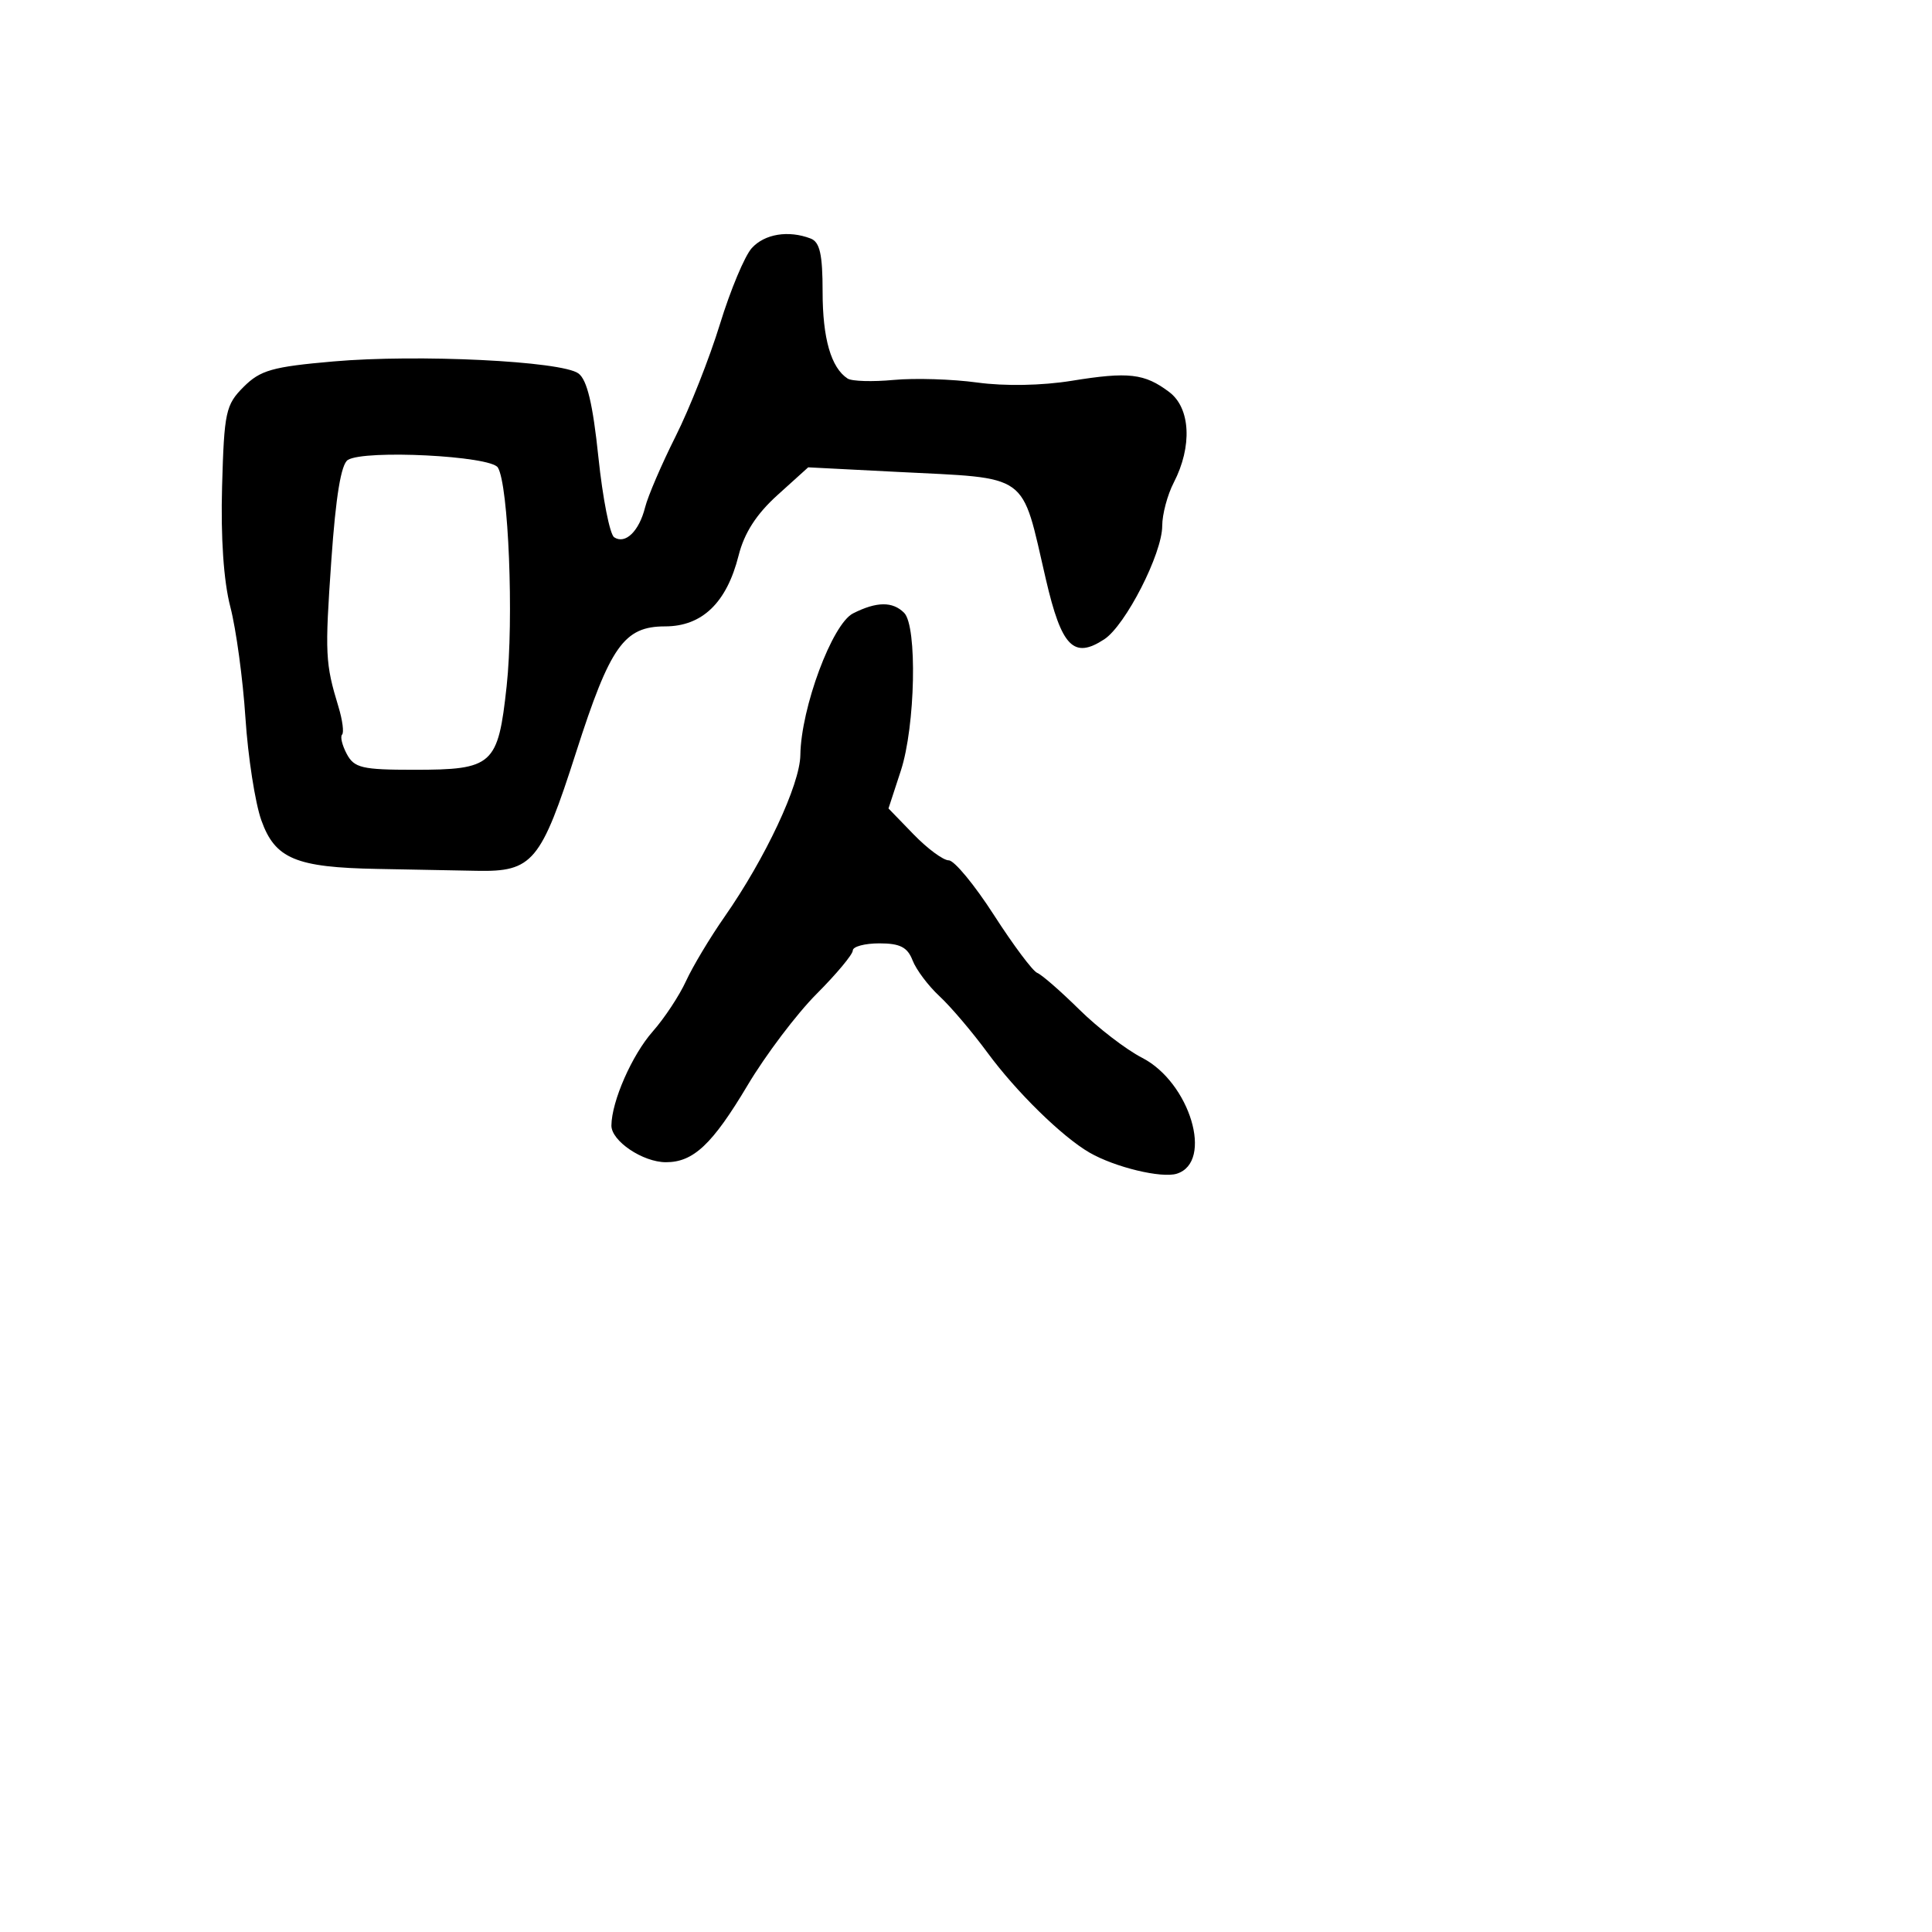 <svg xmlns="http://www.w3.org/2000/svg" width="256" height="256" viewBox="0 0 256 256" version="1.1">
	<path d="M 99.612 32.876 C 98.678 33.908, 96.784 38.432, 95.403 42.929 C 94.022 47.426, 91.377 54.124, 89.525 57.814 C 87.673 61.505, 85.853 65.738, 85.481 67.221 C 84.683 70.399, 82.859 72.166, 81.381 71.193 C 80.802 70.812, 79.862 66.036, 79.291 60.579 C 78.552 53.511, 77.791 50.320, 76.643 49.481 C 74.403 47.843, 55.390 46.913, 44.169 47.893 C 36.087 48.598, 34.496 49.050, 32.281 51.264 C 29.908 53.638, 29.704 54.581, 29.427 64.450 C 29.238 71.233, 29.633 77.009, 30.520 80.414 C 31.284 83.348, 32.185 89.968, 32.522 95.124 C 32.859 100.281, 33.807 106.387, 34.628 108.692 C 36.444 113.792, 39.185 114.940, 50.016 115.137 C 54.132 115.212, 60.050 115.324, 63.167 115.387 C 70.579 115.535, 71.671 114.232, 76.340 99.667 C 80.844 85.616, 82.693 83, 88.120 83 C 93.041 83, 96.292 79.868, 97.868 73.609 C 98.622 70.617, 100.225 68.126, 103.026 65.596 L 107.090 61.924 118.795 62.523 C 136.652 63.437, 135.257 62.433, 138.583 76.759 C 140.664 85.726, 142.263 87.368, 146.322 84.709 C 149.140 82.862, 154 73.353, 154 69.686 C 154 68.154, 154.689 65.569, 155.531 63.940 C 158.002 59.161, 157.751 54.075, 154.937 51.953 C 151.657 49.478, 149.551 49.235, 142 50.458 C 138.064 51.095, 133.133 51.186, 129.500 50.688 C 126.200 50.235, 121.212 50.080, 118.415 50.343 C 115.618 50.606, 112.873 50.524, 112.314 50.161 C 110.121 48.733, 109 44.847, 109 38.673 C 109 33.706, 108.635 32.074, 107.418 31.607 C 104.476 30.478, 101.318 30.991, 99.612 32.876 M 46.092 60.943 C 45.198 61.496, 44.494 65.763, 43.907 74.189 C 43.036 86.700, 43.093 87.872, 44.854 93.675 C 45.384 95.421, 45.597 97.070, 45.328 97.339 C 45.058 97.608, 45.340 98.767, 45.954 99.914 C 46.939 101.754, 47.987 102, 54.844 102 C 65.329 102, 65.993 101.402, 67.131 90.935 C 68.099 82.031, 67.385 64.241, 65.968 61.948 C 65.013 60.403, 48.331 59.560, 46.092 60.943 M 113.037 81.276 C 110.271 82.676, 106.139 93.781, 106.050 100.057 C 105.995 103.970, 101.420 113.723, 95.992 121.500 C 94.073 124.250, 91.781 128.075, 90.899 130 C 90.017 131.925, 88.037 134.926, 86.497 136.668 C 83.745 139.784, 81.045 145.924, 81.015 149.135 C 80.996 151.185, 85.178 154, 88.242 154 C 91.883 154, 94.392 151.634, 99.067 143.791 C 101.457 139.781, 105.570 134.338, 108.206 131.695 C 110.843 129.052, 113 126.464, 113 125.945 C 113 125.425, 114.586 125, 116.525 125 C 119.256 125, 120.245 125.507, 120.919 127.250 C 121.397 128.488, 123.001 130.625, 124.485 132 C 125.968 133.375, 128.828 136.740, 130.841 139.477 C 134.670 144.686, 140.747 150.638, 144.371 152.729 C 147.726 154.665, 153.921 156.160, 155.939 155.519 C 160.843 153.963, 157.675 143.411, 151.325 140.157 C 149.221 139.079, 145.475 136.199, 143 133.758 C 140.525 131.317, 138.020 129.135, 137.434 128.910 C 136.848 128.684, 134.269 125.237, 131.704 121.250 C 129.139 117.263, 126.445 114, 125.716 114 C 124.988 114, 122.893 112.453, 121.061 110.563 L 117.729 107.125 119.364 102.125 C 121.292 96.233, 121.568 82.968, 119.800 81.200 C 118.274 79.674, 116.155 79.698, 113.037 81.276" stroke="none" fill="black" fill-rule="evenodd"/>
</svg>